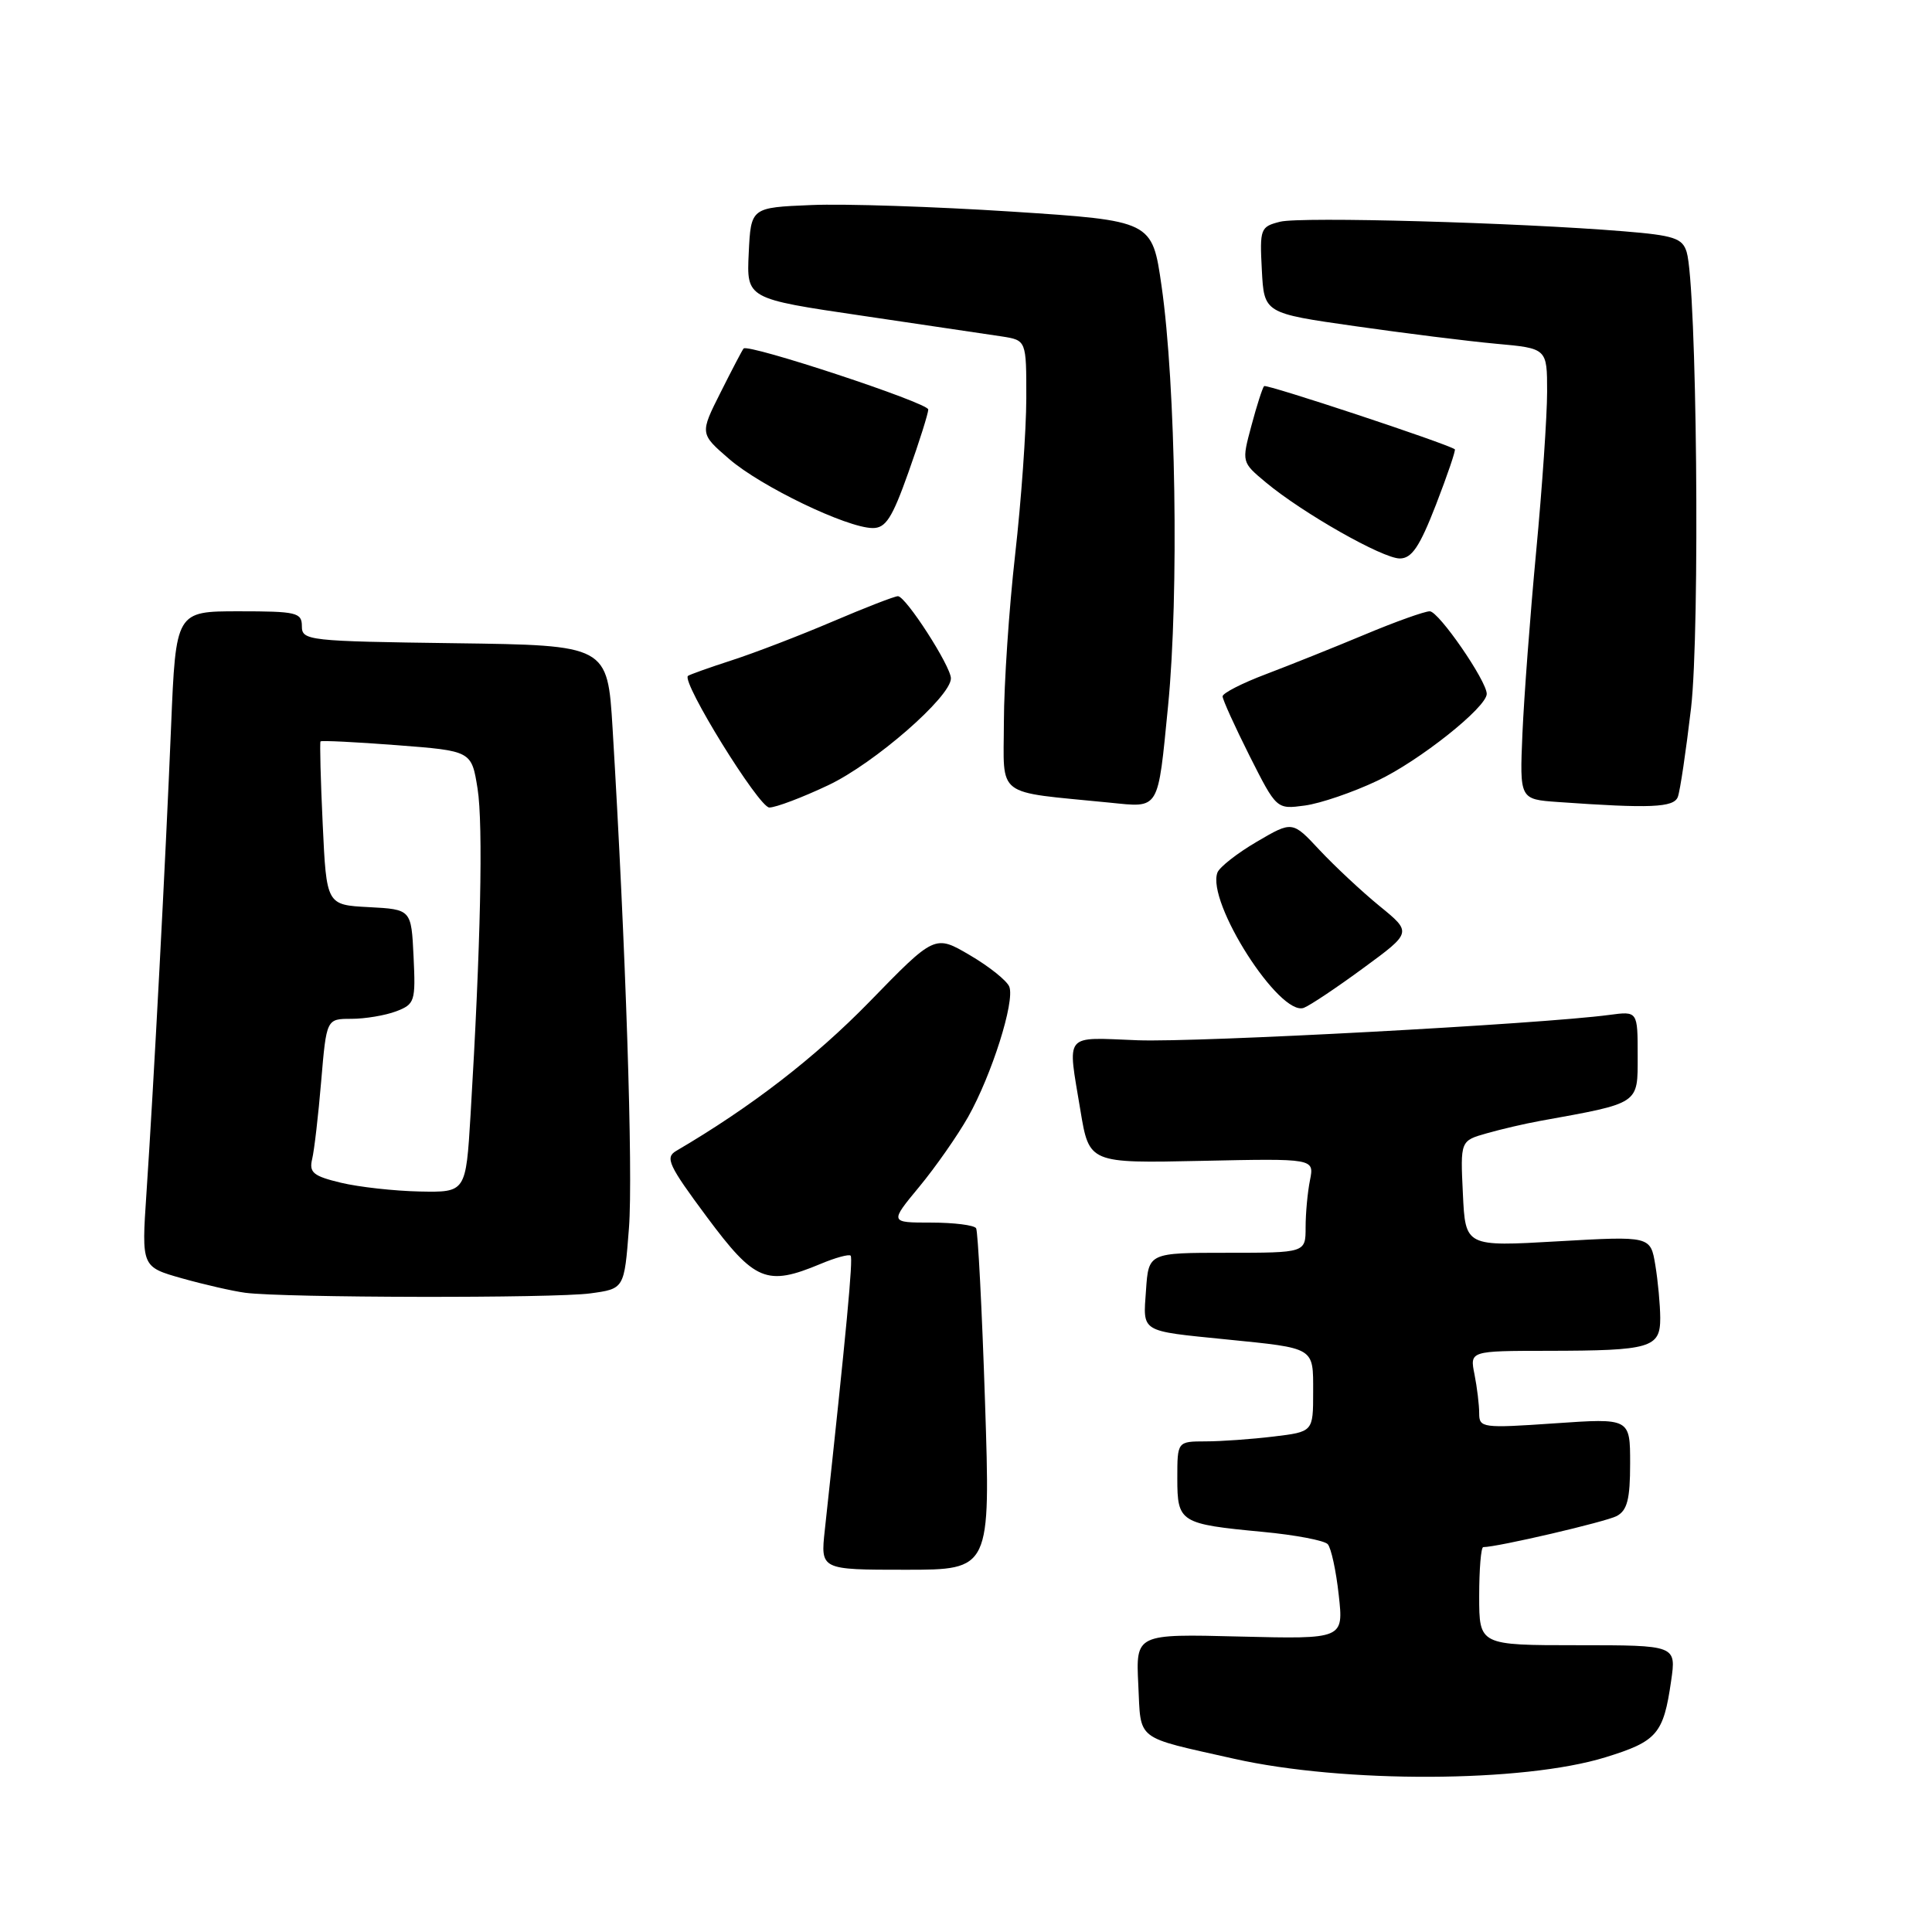 <?xml version="1.0" encoding="UTF-8" standalone="no"?>
<!DOCTYPE svg PUBLIC "-//W3C//DTD SVG 1.1//EN" "http://www.w3.org/Graphics/SVG/1.1/DTD/svg11.dtd" >
<svg xmlns="http://www.w3.org/2000/svg" xmlns:xlink="http://www.w3.org/1999/xlink" version="1.1" viewBox="0 0 256 256">
 <g >
 <path fill="currentColor"
d=" M 212.73 232.85 C 219.57 230.74 220.42 229.77 221.43 222.75 C 222.12 218.00 222.12 218.00 209.06 218.00 C 196.00 218.00 196.00 218.00 196.00 211.50 C 196.00 207.93 196.24 205.00 196.54 205.00 C 198.43 205.00 212.78 201.65 214.23 200.88 C 215.62 200.13 216.00 198.65 216.00 193.92 C 216.00 187.91 216.00 187.91 206.00 188.60 C 196.41 189.26 196.00 189.20 196.00 187.27 C 196.00 186.16 195.72 183.84 195.38 182.12 C 194.75 179.00 194.75 179.00 205.12 178.99 C 218.74 178.97 220.00 178.60 219.99 174.63 C 219.98 172.91 219.69 169.76 219.34 167.64 C 218.70 163.78 218.70 163.78 206.44 164.48 C 194.17 165.19 194.17 165.19 193.84 158.18 C 193.50 151.16 193.50 151.16 197.00 150.17 C 198.93 149.62 202.07 148.89 204.00 148.54 C 217.38 146.12 217.00 146.37 217.00 139.89 C 217.00 133.98 217.00 133.98 213.25 134.48 C 204.15 135.70 158.68 138.14 150.75 137.84 C 140.82 137.46 141.44 136.70 143.16 147.13 C 144.32 154.14 144.32 154.14 159.23 153.82 C 174.15 153.50 174.15 153.50 173.58 156.38 C 173.26 157.96 173.00 160.77 173.00 162.62 C 173.00 166.00 173.00 166.00 162.60 166.00 C 152.19 166.00 152.19 166.00 151.85 170.98 C 151.45 176.61 150.99 176.32 162.50 177.48 C 174.32 178.67 174.00 178.47 174.00 184.44 C 174.00 189.72 174.00 189.72 168.75 190.35 C 165.86 190.70 161.81 190.99 159.75 190.99 C 156.00 191.00 156.00 191.00 156.00 195.89 C 156.00 201.73 156.35 201.94 167.31 202.98 C 171.60 203.38 175.48 204.12 175.93 204.61 C 176.38 205.10 177.04 208.13 177.39 211.35 C 178.04 217.19 178.04 217.19 164.27 216.85 C 150.50 216.50 150.50 216.50 150.83 223.23 C 151.20 230.78 150.26 230.06 163.50 233.04 C 178.02 236.31 201.83 236.22 212.73 232.85 Z  M 130.52 185.75 C 130.12 173.51 129.58 163.16 129.34 162.75 C 129.09 162.34 126.41 162.00 123.38 162.00 C 117.88 162.00 117.88 162.00 121.81 157.25 C 123.97 154.64 126.88 150.47 128.28 148.00 C 131.41 142.43 134.49 132.72 133.74 130.75 C 133.43 129.95 131.08 128.07 128.52 126.57 C 123.87 123.84 123.87 123.84 115.19 132.76 C 107.96 140.17 99.53 146.68 89.60 152.50 C 88.10 153.38 88.57 154.40 93.66 161.25 C 100.01 169.79 101.59 170.45 108.69 167.49 C 110.68 166.65 112.49 166.16 112.71 166.38 C 113.06 166.73 112.16 176.27 109.29 202.75 C 108.72 208.00 108.72 208.00 119.99 208.00 C 131.25 208.00 131.25 208.00 130.52 185.75 Z  M 78.22 171.38 C 82.72 170.77 82.72 170.77 83.34 162.72 C 83.90 155.44 82.91 125.33 81.17 96.50 C 80.50 85.50 80.50 85.50 60.25 85.23 C 40.83 84.97 40.00 84.88 40.00 82.98 C 40.00 81.16 39.30 81.00 31.65 81.00 C 23.30 81.00 23.30 81.00 22.67 96.25 C 21.95 113.81 20.35 144.08 19.40 158.19 C 18.75 167.87 18.75 167.87 24.13 169.39 C 27.08 170.22 30.85 171.08 32.50 171.30 C 37.57 171.97 73.44 172.04 78.22 171.38 Z  M 180.68 128.25 C 187.09 123.55 187.09 123.55 182.79 120.05 C 180.43 118.12 176.87 114.79 174.87 112.66 C 171.25 108.77 171.25 108.77 166.54 111.53 C 163.94 113.05 161.60 114.89 161.32 115.61 C 159.82 119.51 169.57 134.76 172.77 133.54 C 173.60 133.22 177.16 130.84 180.68 128.25 Z  M 109.76 104.04 C 115.87 101.15 126.00 92.32 126.00 89.89 C 126.00 88.28 120.02 79.00 118.98 79.00 C 118.54 79.00 114.65 80.51 110.34 82.35 C 106.03 84.19 100.03 86.50 97.00 87.48 C 93.97 88.46 91.35 89.40 91.16 89.56 C 90.25 90.33 100.56 107.00 101.94 107.00 C 102.80 107.00 106.32 105.67 109.76 104.04 Z  M 154.78 93.49 C 156.23 78.70 155.80 50.99 153.91 37.88 C 152.67 29.25 152.67 29.25 134.08 28.04 C 123.86 27.38 111.90 26.98 107.50 27.17 C 99.50 27.50 99.50 27.50 99.21 33.54 C 98.92 39.58 98.92 39.58 114.21 41.83 C 122.62 43.07 130.96 44.31 132.75 44.58 C 136.00 45.09 136.00 45.09 135.99 52.80 C 135.98 57.03 135.32 66.35 134.51 73.50 C 133.70 80.65 133.03 90.63 133.02 95.68 C 133.00 105.84 131.67 104.82 147.00 106.35 C 153.72 107.02 153.39 107.57 154.78 93.49 Z  M 182.51 103.45 C 188.06 100.83 197.00 93.72 197.00 91.94 C 197.00 90.23 190.64 81.00 189.45 81.00 C 188.77 81.00 184.90 82.38 180.85 84.08 C 176.81 85.77 170.91 88.13 167.75 89.33 C 164.59 90.52 162.00 91.85 162.00 92.27 C 162.00 92.70 163.61 96.24 165.57 100.15 C 169.15 107.24 169.15 107.24 172.88 106.74 C 174.93 106.47 179.27 104.99 182.51 103.45 Z  M 222.32 105.60 C 222.62 104.82 223.40 99.54 224.07 93.85 C 225.28 83.41 224.84 37.81 223.49 33.39 C 222.93 31.56 221.81 31.19 215.17 30.65 C 201.06 29.49 172.37 28.69 169.62 29.38 C 167.01 30.04 166.91 30.29 167.20 35.78 C 167.50 41.50 167.50 41.50 179.50 43.21 C 186.10 44.16 194.54 45.21 198.25 45.55 C 205.00 46.16 205.00 46.16 205.00 51.90 C 205.00 55.06 204.35 64.59 203.55 73.07 C 202.75 81.56 201.94 92.42 201.73 97.20 C 201.36 105.91 201.36 105.91 206.43 106.27 C 218.67 107.14 221.78 107.01 222.32 105.60 Z  M 190.28 66.86 C 191.80 62.93 192.92 59.63 192.77 59.53 C 191.58 58.73 167.81 50.86 167.50 51.16 C 167.29 51.38 166.53 53.73 165.82 56.40 C 164.52 61.24 164.52 61.24 167.73 63.92 C 172.60 67.98 183.20 74.00 185.48 74.00 C 187.07 74.00 188.11 72.45 190.28 66.86 Z  M 120.37 62.59 C 121.82 58.52 123.00 54.77 123.00 54.26 C 123.00 53.38 99.13 45.50 98.53 46.18 C 98.37 46.35 97.00 48.97 95.49 51.98 C 92.73 57.46 92.73 57.46 96.62 60.82 C 100.81 64.45 112.18 69.93 115.62 69.97 C 117.36 69.99 118.21 68.67 120.37 62.59 Z  M 45.18 156.72 C 41.51 155.84 40.94 155.37 41.36 153.59 C 41.64 152.44 42.18 147.79 42.56 143.25 C 43.26 135.00 43.26 135.00 46.56 135.00 C 48.38 135.00 51.05 134.55 52.48 134.01 C 54.97 133.06 55.08 132.70 54.80 126.76 C 54.50 120.50 54.50 120.50 48.88 120.20 C 43.26 119.91 43.26 119.91 42.76 109.20 C 42.48 103.32 42.36 98.38 42.47 98.24 C 42.59 98.10 47.14 98.32 52.58 98.74 C 62.48 99.50 62.48 99.50 63.28 104.50 C 64.04 109.27 63.69 125.47 62.35 147.75 C 61.73 158.00 61.73 158.00 55.61 157.88 C 52.25 157.81 47.56 157.29 45.18 156.72 Z "/>
</g>
</svg>
